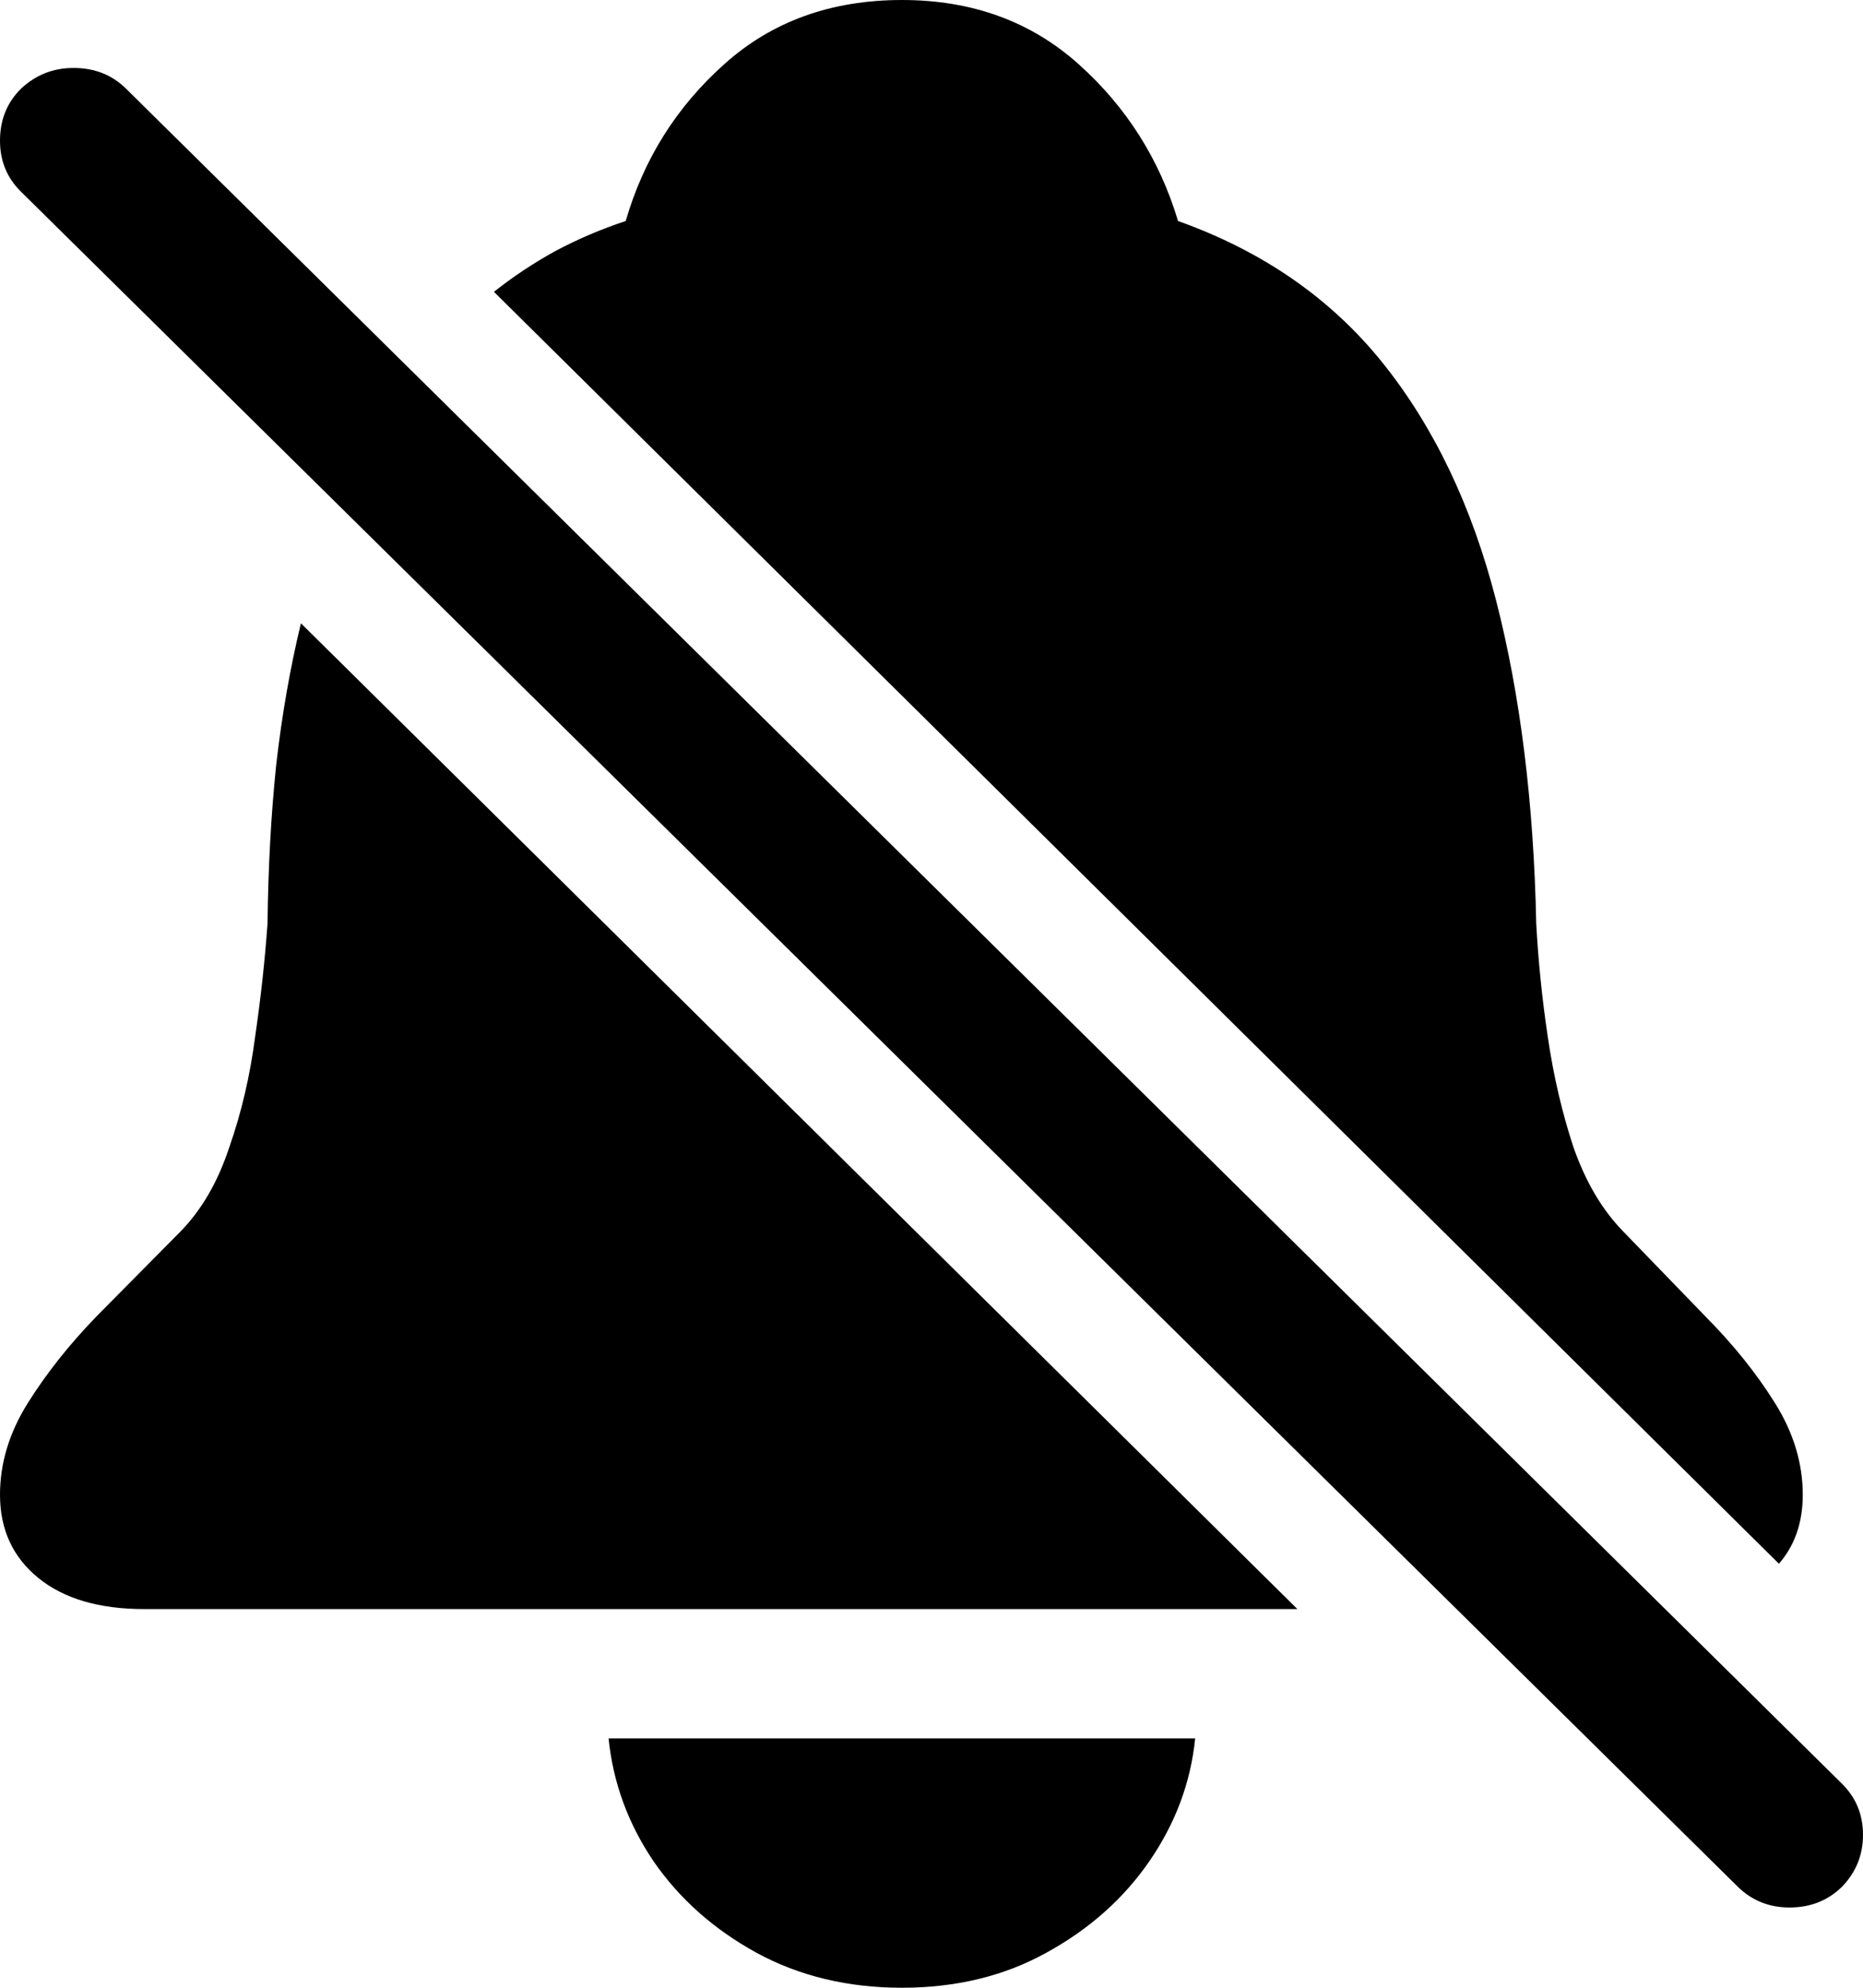 <svg color="rgb(0, 0, 0)" viewBox="0 0 15 16" fill="none">
	<path
		d="M7.262 16C7.697 16 8.085 15.906 8.423 15.719C8.767 15.531 9.044 15.286 9.254 14.982C9.464 14.677 9.587 14.348 9.623 13.993H4.9C4.936 14.348 5.056 14.677 5.262 14.982C5.472 15.286 5.749 15.531 6.092 15.719C6.436 15.906 6.826 16 7.262 16ZM1.162 12.952H10.446L2.423 5.017C2.336 5.376 2.269 5.759 2.223 6.164C2.182 6.565 2.159 6.988 2.154 7.434C2.133 7.728 2.1 8.032 2.054 8.346C2.013 8.66 1.944 8.956 1.846 9.235C1.754 9.514 1.623 9.739 1.454 9.912C1.228 10.14 1.003 10.368 0.777 10.596C0.556 10.824 0.372 11.057 0.223 11.295C0.074 11.533 0 11.779 0 12.032C0 12.311 0.103 12.534 0.308 12.701C0.513 12.868 0.797 12.952 1.162 12.952ZM7.262 0C6.692 0 6.215 0.172 5.831 0.517C5.446 0.861 5.182 1.282 5.038 1.779C4.838 1.845 4.649 1.926 4.469 2.022C4.295 2.118 4.131 2.227 3.977 2.349L14.323 12.587C14.451 12.44 14.515 12.255 14.515 12.032C14.515 11.779 14.441 11.533 14.292 11.295C14.144 11.057 13.957 10.824 13.731 10.596C13.51 10.368 13.29 10.14 13.069 9.912C12.9 9.739 12.767 9.514 12.669 9.235C12.577 8.956 12.508 8.66 12.462 8.346C12.415 8.032 12.385 7.728 12.369 7.434C12.349 6.461 12.241 5.594 12.046 4.834C11.851 4.074 11.546 3.436 11.131 2.919C10.715 2.402 10.167 2.022 9.485 1.779C9.336 1.282 9.069 0.861 8.685 0.517C8.3 0.172 7.826 0 7.262 0ZM0.169 1.543L13.992 15.187C14.105 15.298 14.244 15.354 14.408 15.354C14.577 15.354 14.718 15.298 14.831 15.187C14.944 15.07 15 14.931 15 14.769C15 14.607 14.944 14.47 14.831 14.358L1.015 0.714C0.903 0.603 0.762 0.547 0.592 0.547C0.428 0.547 0.287 0.603 0.169 0.714C0.056 0.826 0 0.965 0 1.133C0 1.295 0.056 1.432 0.169 1.543Z"
		fill="currentColor"
	/>
</svg>
